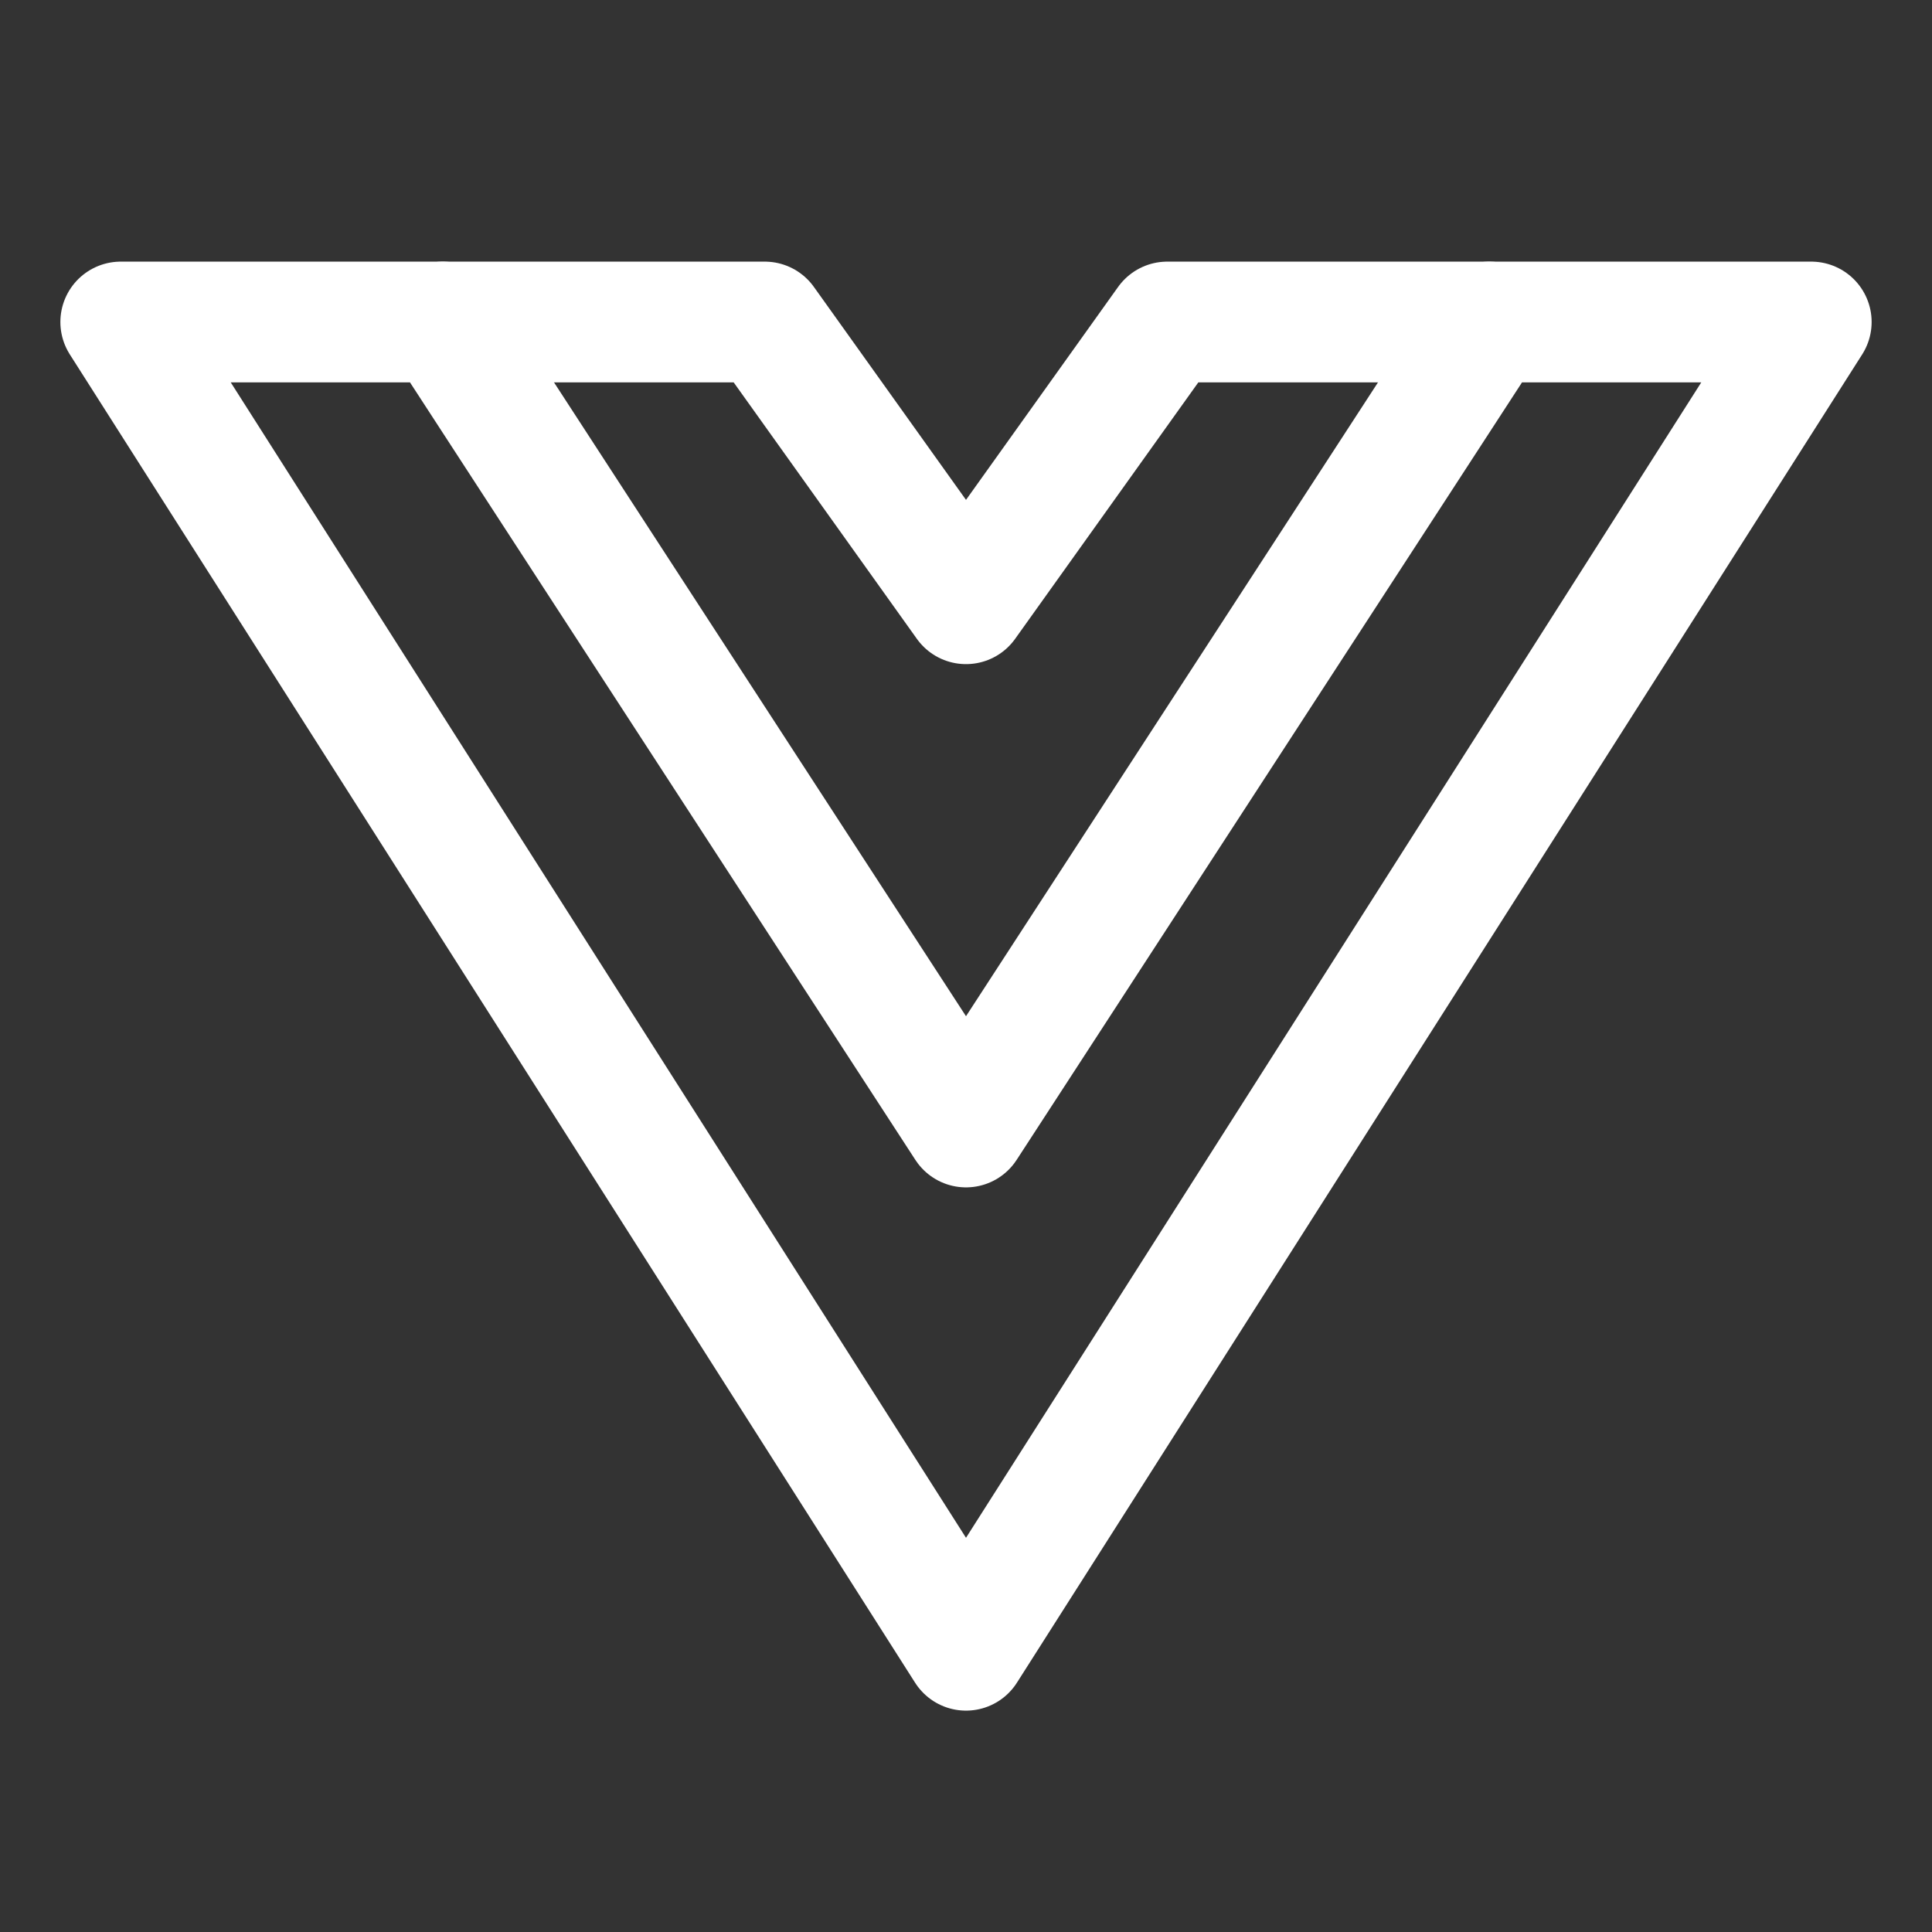 <?xml version="1.0" encoding="UTF-8"?>
<svg width="24px" height="24px" viewBox="0 0 24 24" stroke-width="1.5" fill="none"
    xmlns="http://www.w3.org/2000/svg" color="#ffffff">
    <rect x="0" y="0" width="24" height="24" fill="#333333" stroke="none"/>
    <path d="M12 20.5L22.5 4H18.5L12 14L5.5 4H1.5L12 20.5Z" stroke="#ffffff" stroke-width="1.5"
        stroke-linecap="round" stroke-linejoin="round"></path>
    <path d="M18.5 4H14.5L12 7.5L9.5 4H5.5" stroke="#ffffff" stroke-width="1.5"
        stroke-linecap="round" stroke-linejoin="round"></path>
</svg>